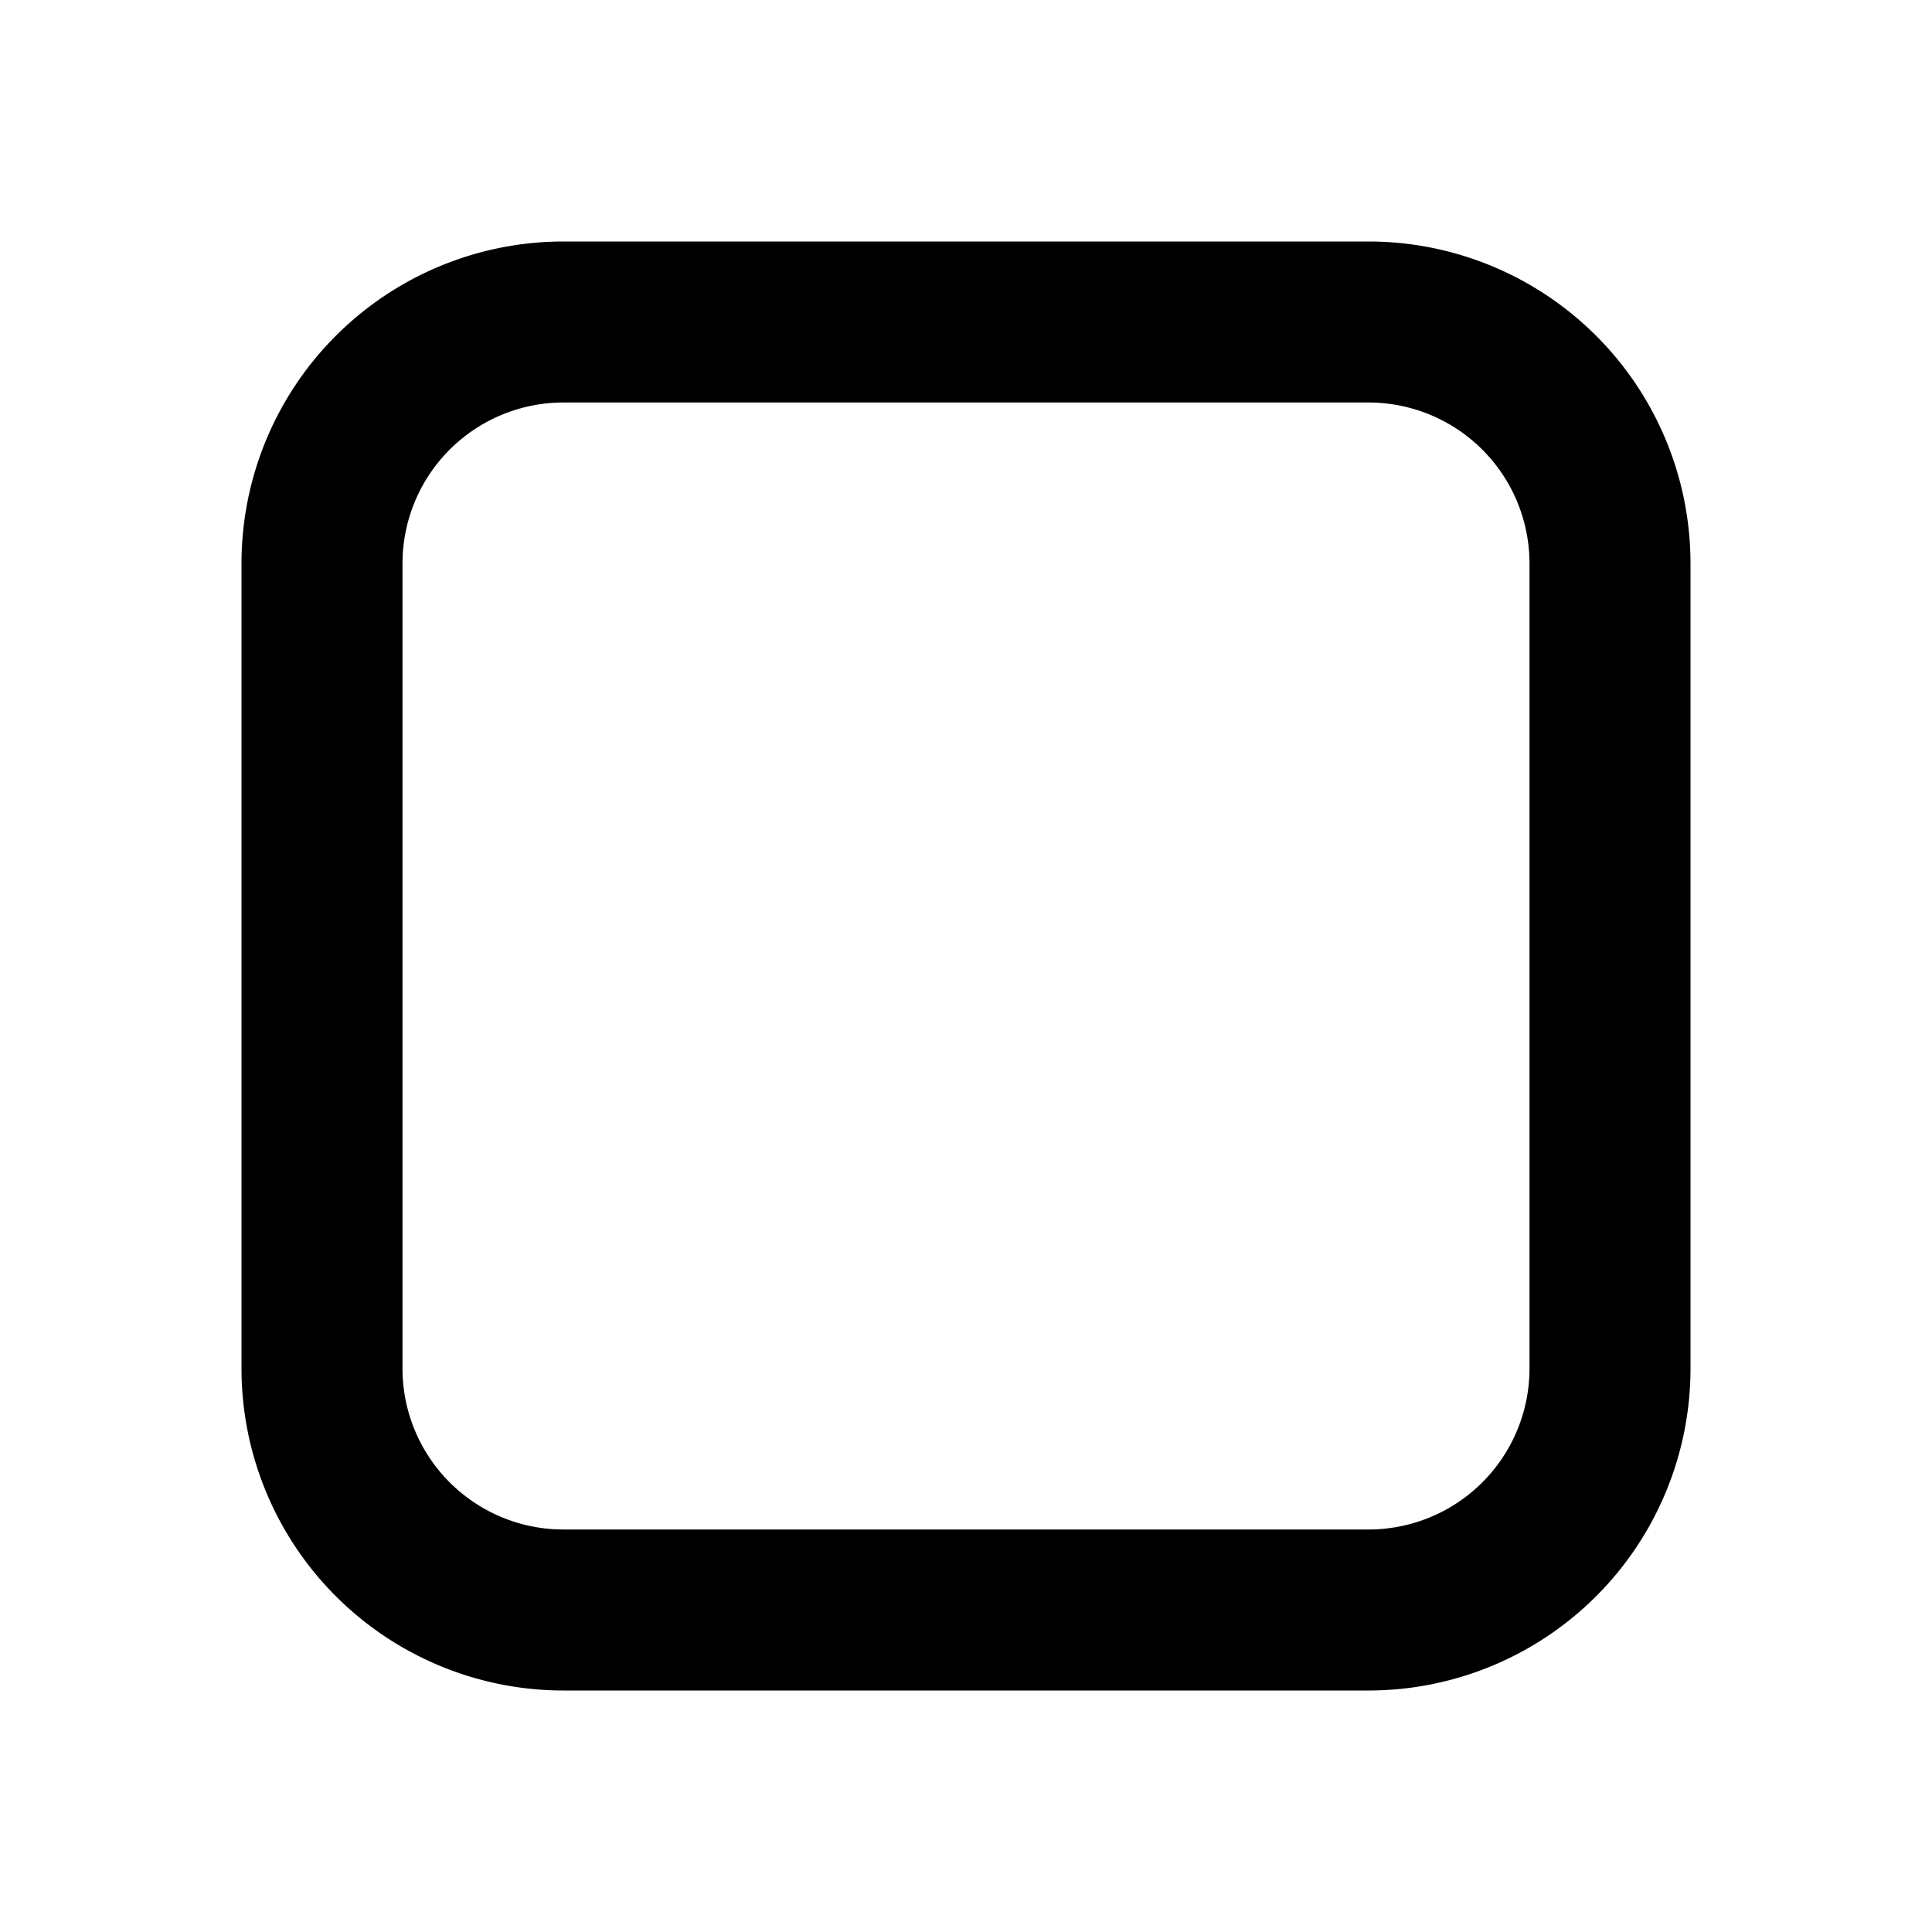 <svg id="Layer_1" data-name="Layer 1" xmlns="http://www.w3.org/2000/svg" viewBox="0 0 24 24"><defs><style>.cls-1{fill:none;}</style></defs><title>iconoteka_checkbox_unchecked_b_s</title><rect class="cls-1" width="24" height="24"/><path d="M17,21H7a4,4,0,0,1-4-4V7A4,4,0,0,1,7,3H17a4,4,0,0,1,4,4V17A4,4,0,0,1,17,21ZM7,5A2,2,0,0,0,5,7V17a2,2,0,0,0,2,2H17a2,2,0,0,0,2-2V7a2,2,0,0,0-2-2Z"/></svg>